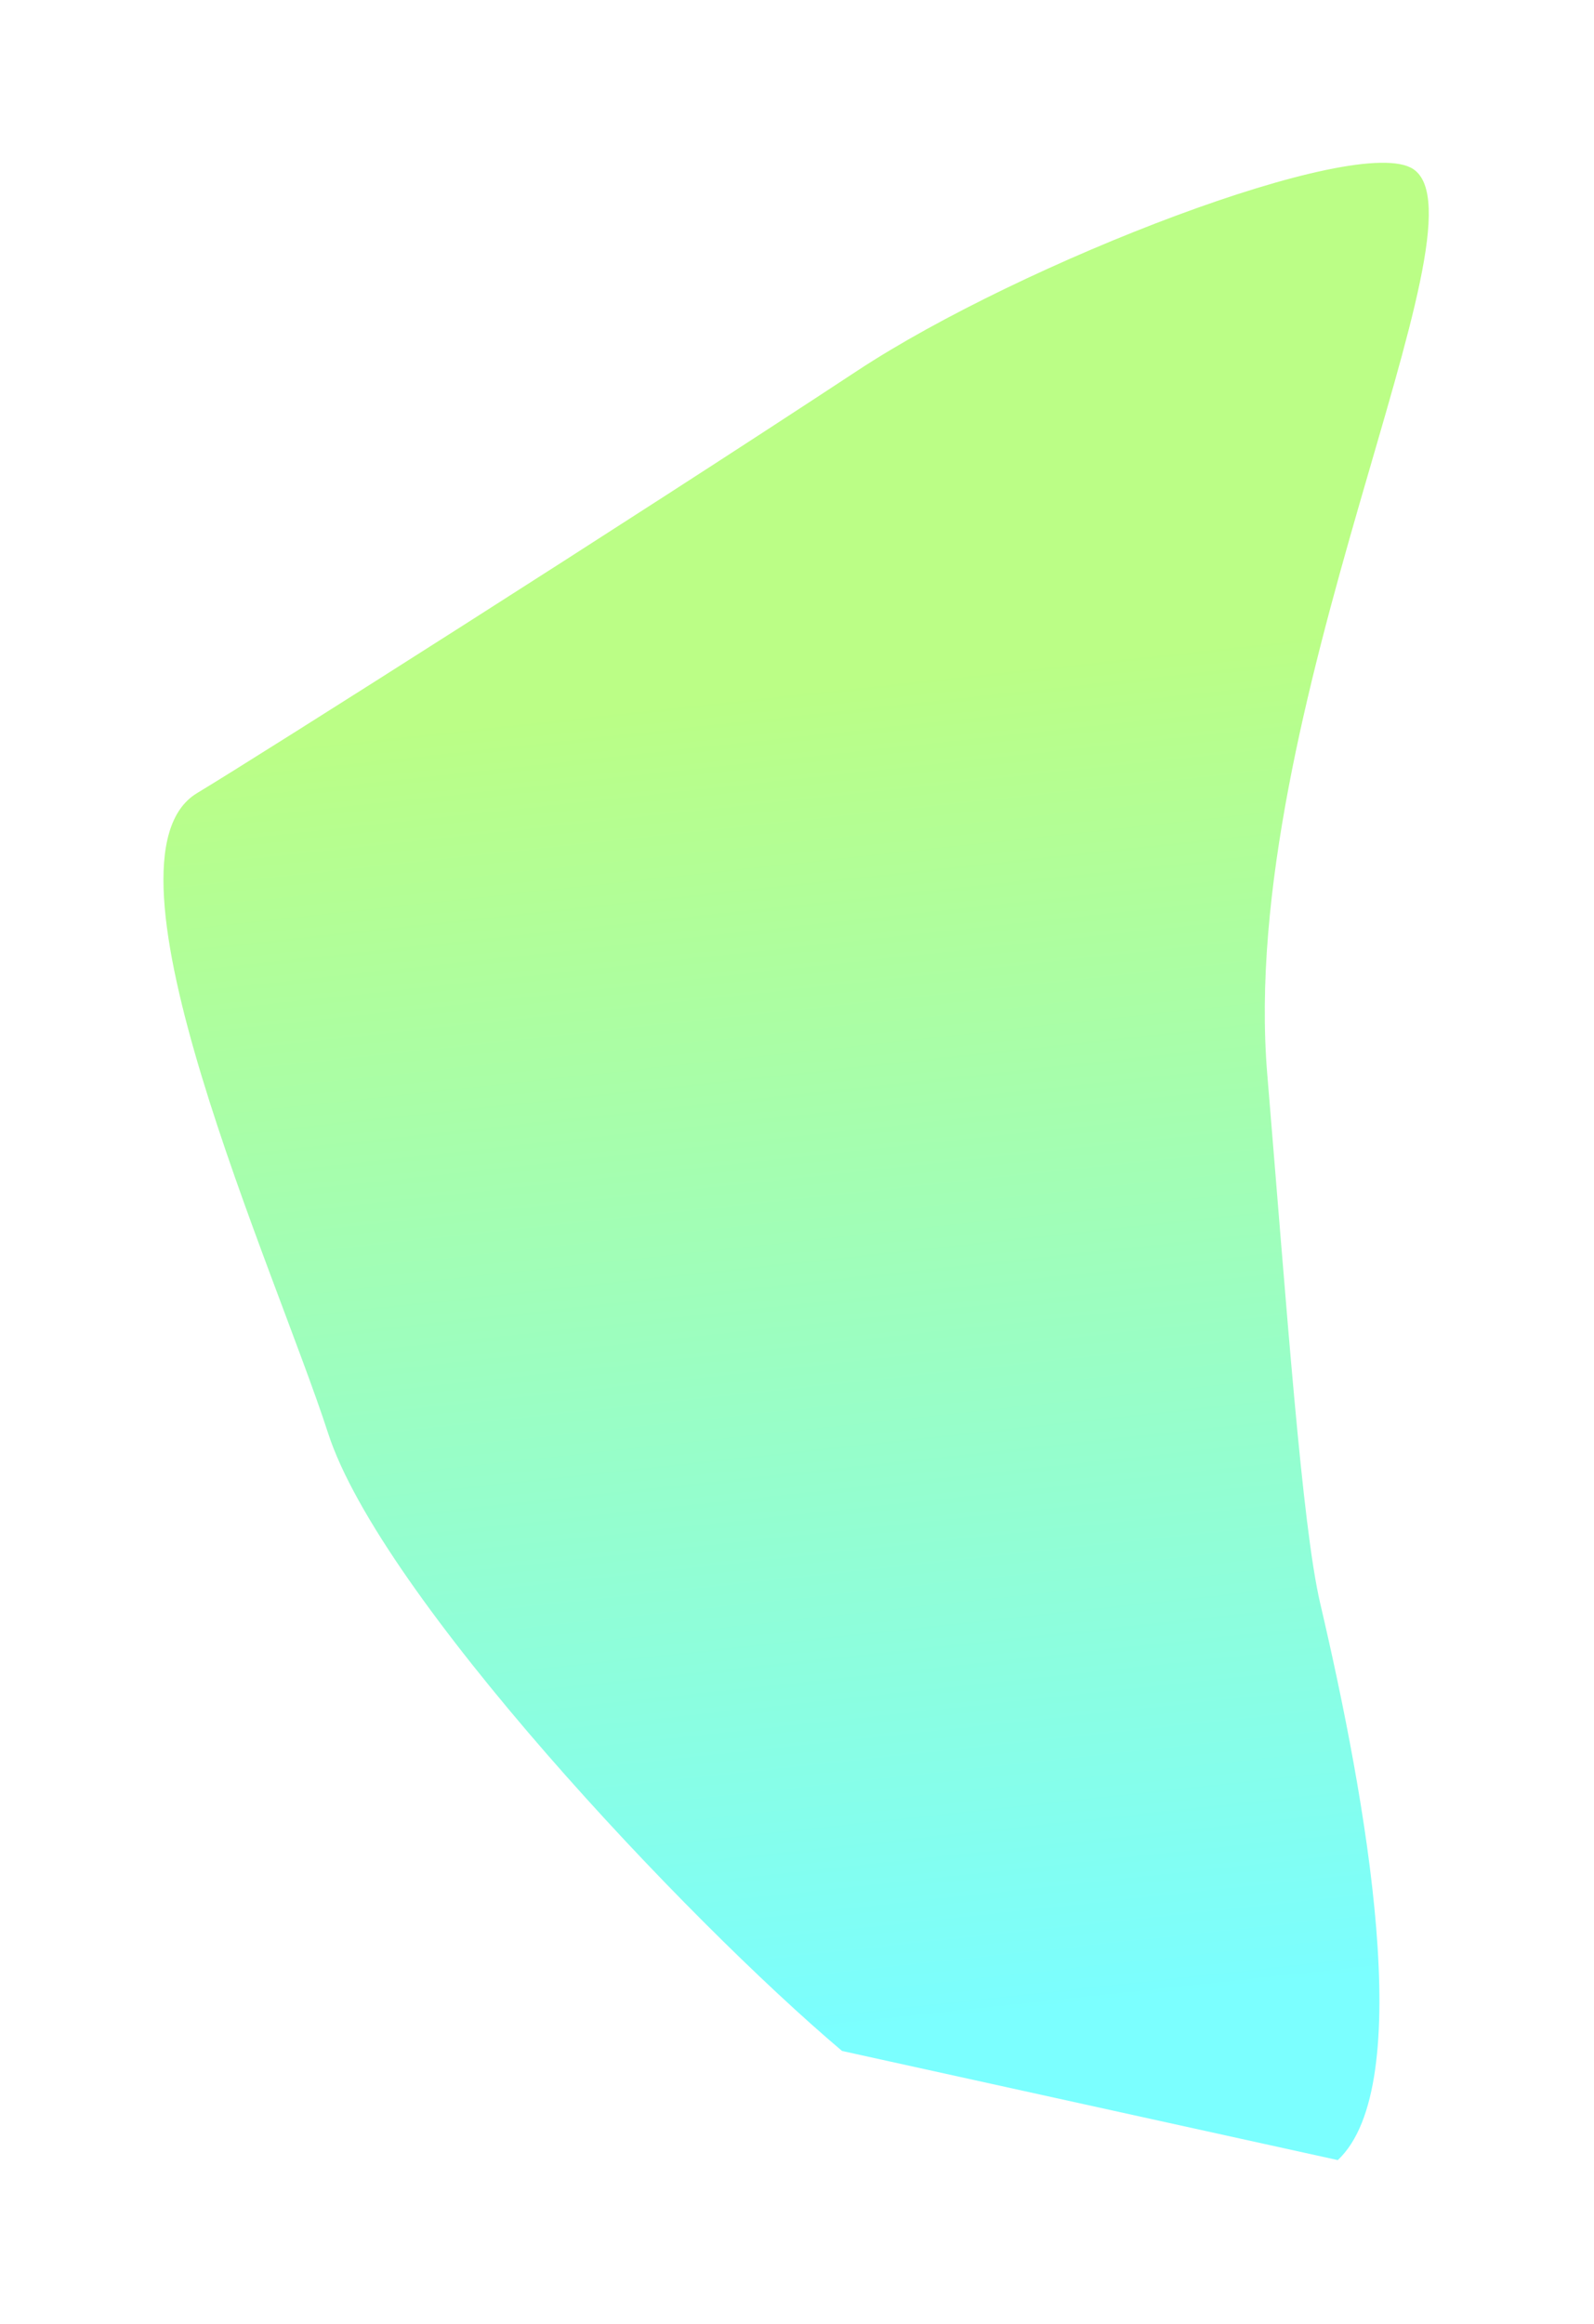 <svg width="588" height="857" viewBox="0 0 588 857" fill="none" xmlns="http://www.w3.org/2000/svg">
<g filter="url(#filter0_f_1187_112)">
<path d="M310.622 756.377C253.289 707.955 140.373 588.363 121.003 528.478C101.634 468.594 32.367 316.777 72.691 292.491C96.189 278.338 231.74 192.353 316.304 136.683C376.853 96.823 500.972 48.845 521.321 62.357C550.826 81.949 456.344 262.527 467.475 396.207C474.742 483.481 480.296 562.645 487.014 591.364C504.023 664.073 522.89 769.12 493.491 796.622" fill="url(#paint0_linear_1187_112)" fill-opacity="0.7"/>
</g>
<defs>
<filter id="filter0_f_1187_112" x="0.291" y="0.028" width="586.766" height="856.594" filterUnits="userSpaceOnUse" color-interpolation-filters="sRGB">
<feFlood flood-opacity="0" result="BackgroundImageFix"/>
<feBlend mode="normal" in="SourceGraphic" in2="BackgroundImageFix" result="shape"/>
<feGaussianBlur stdDeviation="30" result="effect1_foregroundBlur_1187_112"/>
</filter>
<linearGradient id="paint0_linear_1187_112" x1="338.602" y1="250.651" x2="391.25" y2="738.728" gradientUnits="userSpaceOnUse">
<stop stop-color="#9EFE53"/>
<stop offset="1" stop-color="#43FFFF"/>
</linearGradient>
</defs>
</svg>
